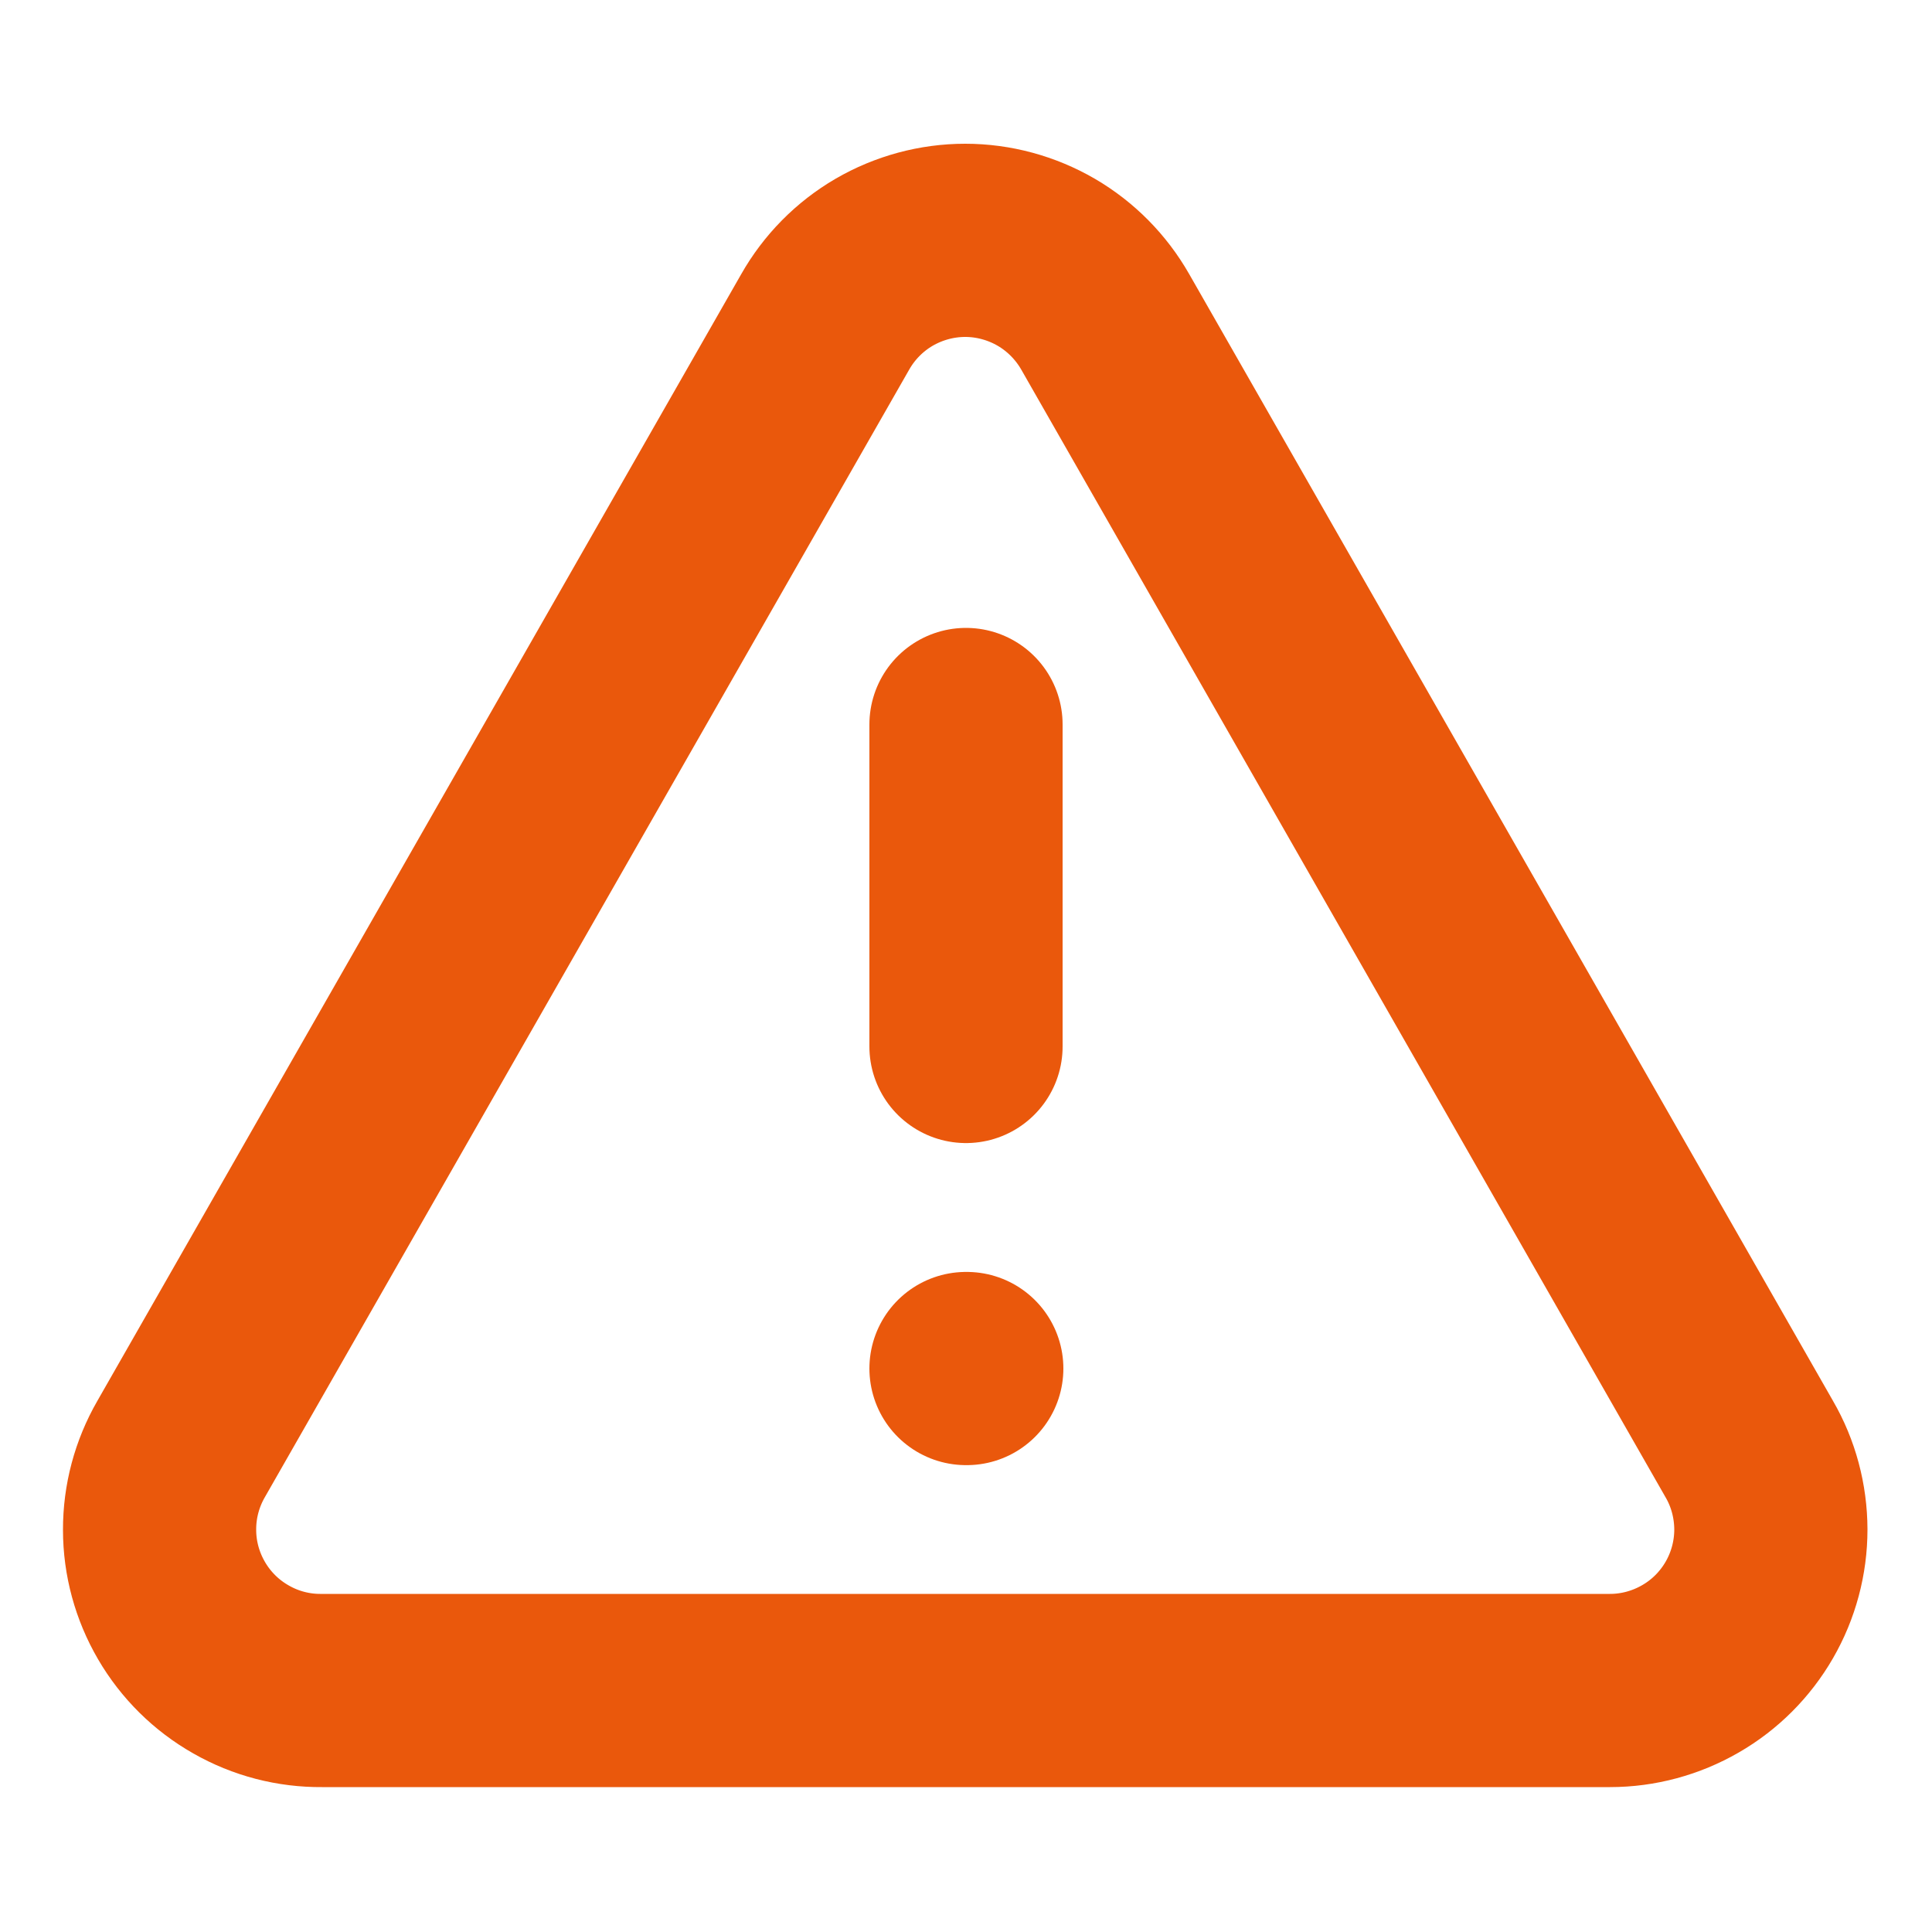 <svg width="20" height="20" viewBox="0 0 20 20" fill="none" xmlns="http://www.w3.org/2000/svg">
<path d="M18.108 15L11.442 3.333C11.296 3.077 11.085 2.863 10.831 2.715C10.576 2.567 10.286 2.488 9.992 2.488C9.697 2.488 9.407 2.567 9.152 2.715C8.898 2.863 8.687 3.077 8.542 3.333L1.875 15C1.728 15.255 1.651 15.543 1.652 15.837C1.652 16.131 1.731 16.419 1.879 16.673C2.027 16.927 2.239 17.137 2.495 17.282C2.75 17.428 3.039 17.503 3.333 17.5H16.667C16.959 17.5 17.246 17.422 17.499 17.276C17.753 17.13 17.963 16.919 18.109 16.666C18.255 16.413 18.332 16.125 18.332 15.833C18.331 15.54 18.255 15.253 18.108 15Z" stroke="#EA580C" stroke-width="2" stroke-linecap="round" stroke-linejoin="round"/>
<path d="M10 7.5V10.833" stroke="#EA580C" stroke-width="2" stroke-linecap="round" stroke-linejoin="round"/>
<path d="M10 14.167H10.008" stroke="#EA580C" stroke-width="2" stroke-linecap="round" stroke-linejoin="round"/>
</svg>
